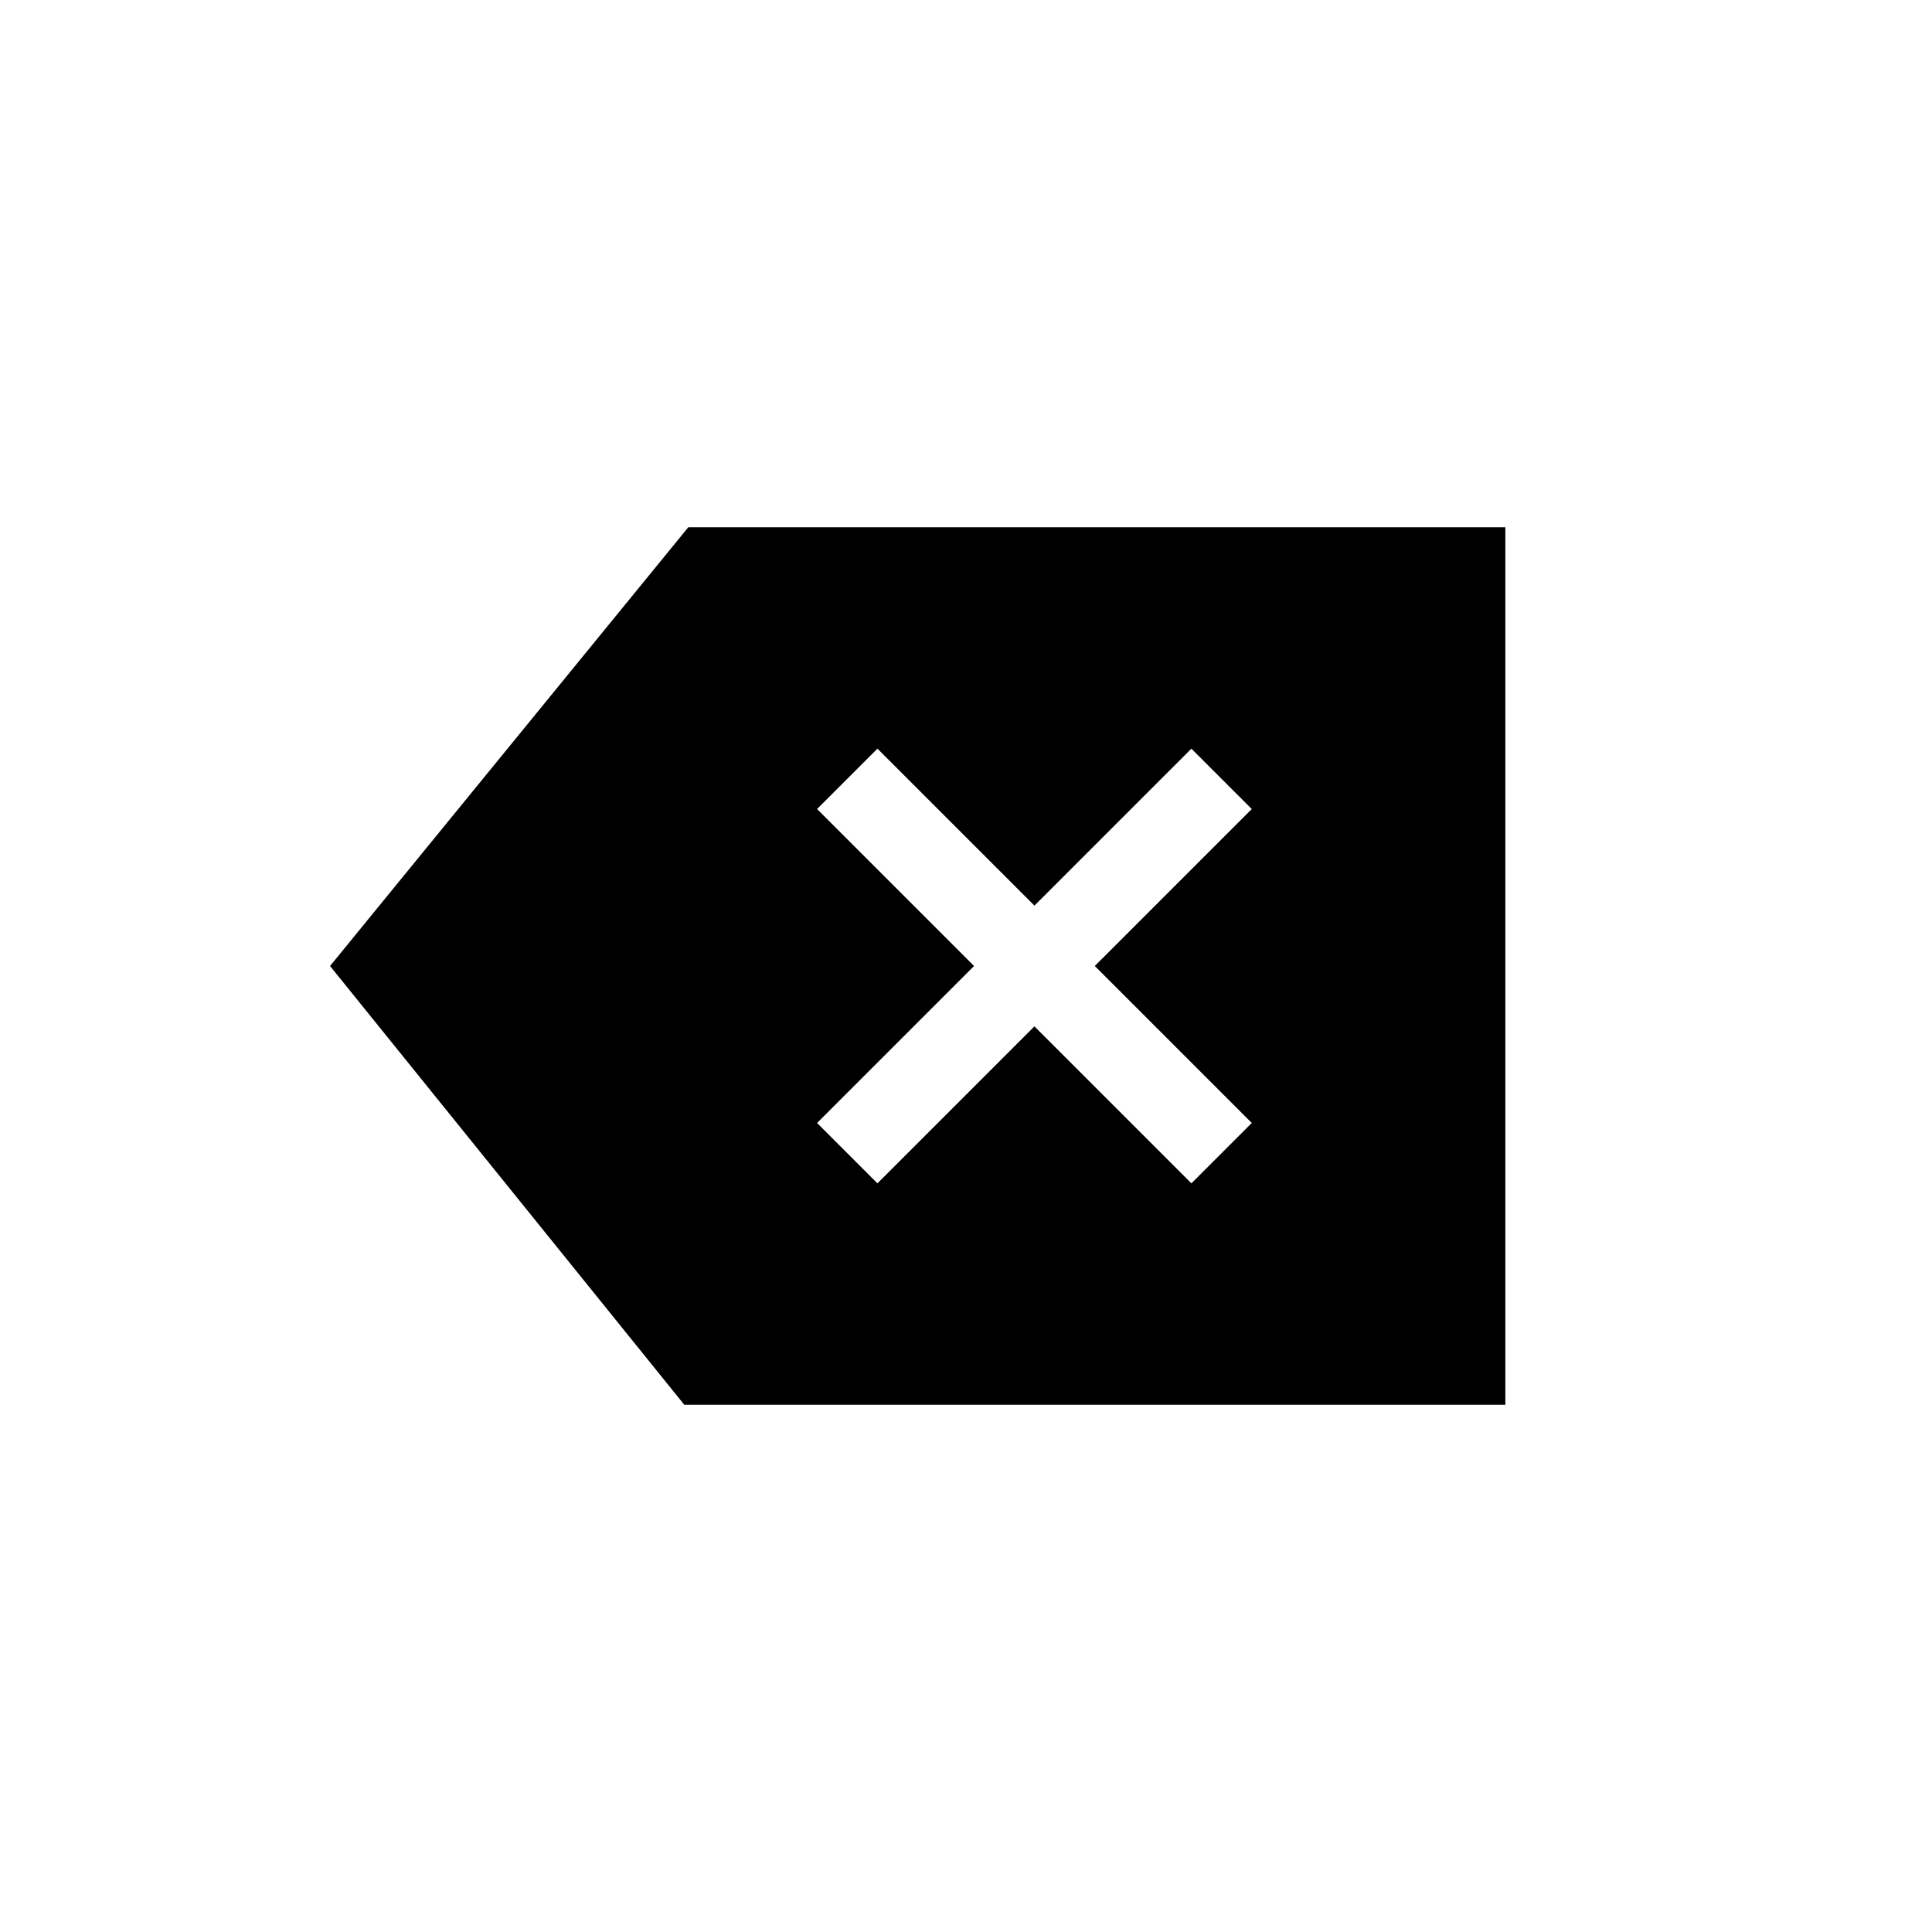 <svg xmlns="http://www.w3.org/2000/svg" height="20" viewBox="0 -960 960 960" width="20"><path d="M340-262 164-480l178-218h406v436H340Zm96-110 78-78 78 78 30-30-78-78 78-78-30-30-78 78-78-78-30 30 78 78-78 78 30 30Z"/></svg>